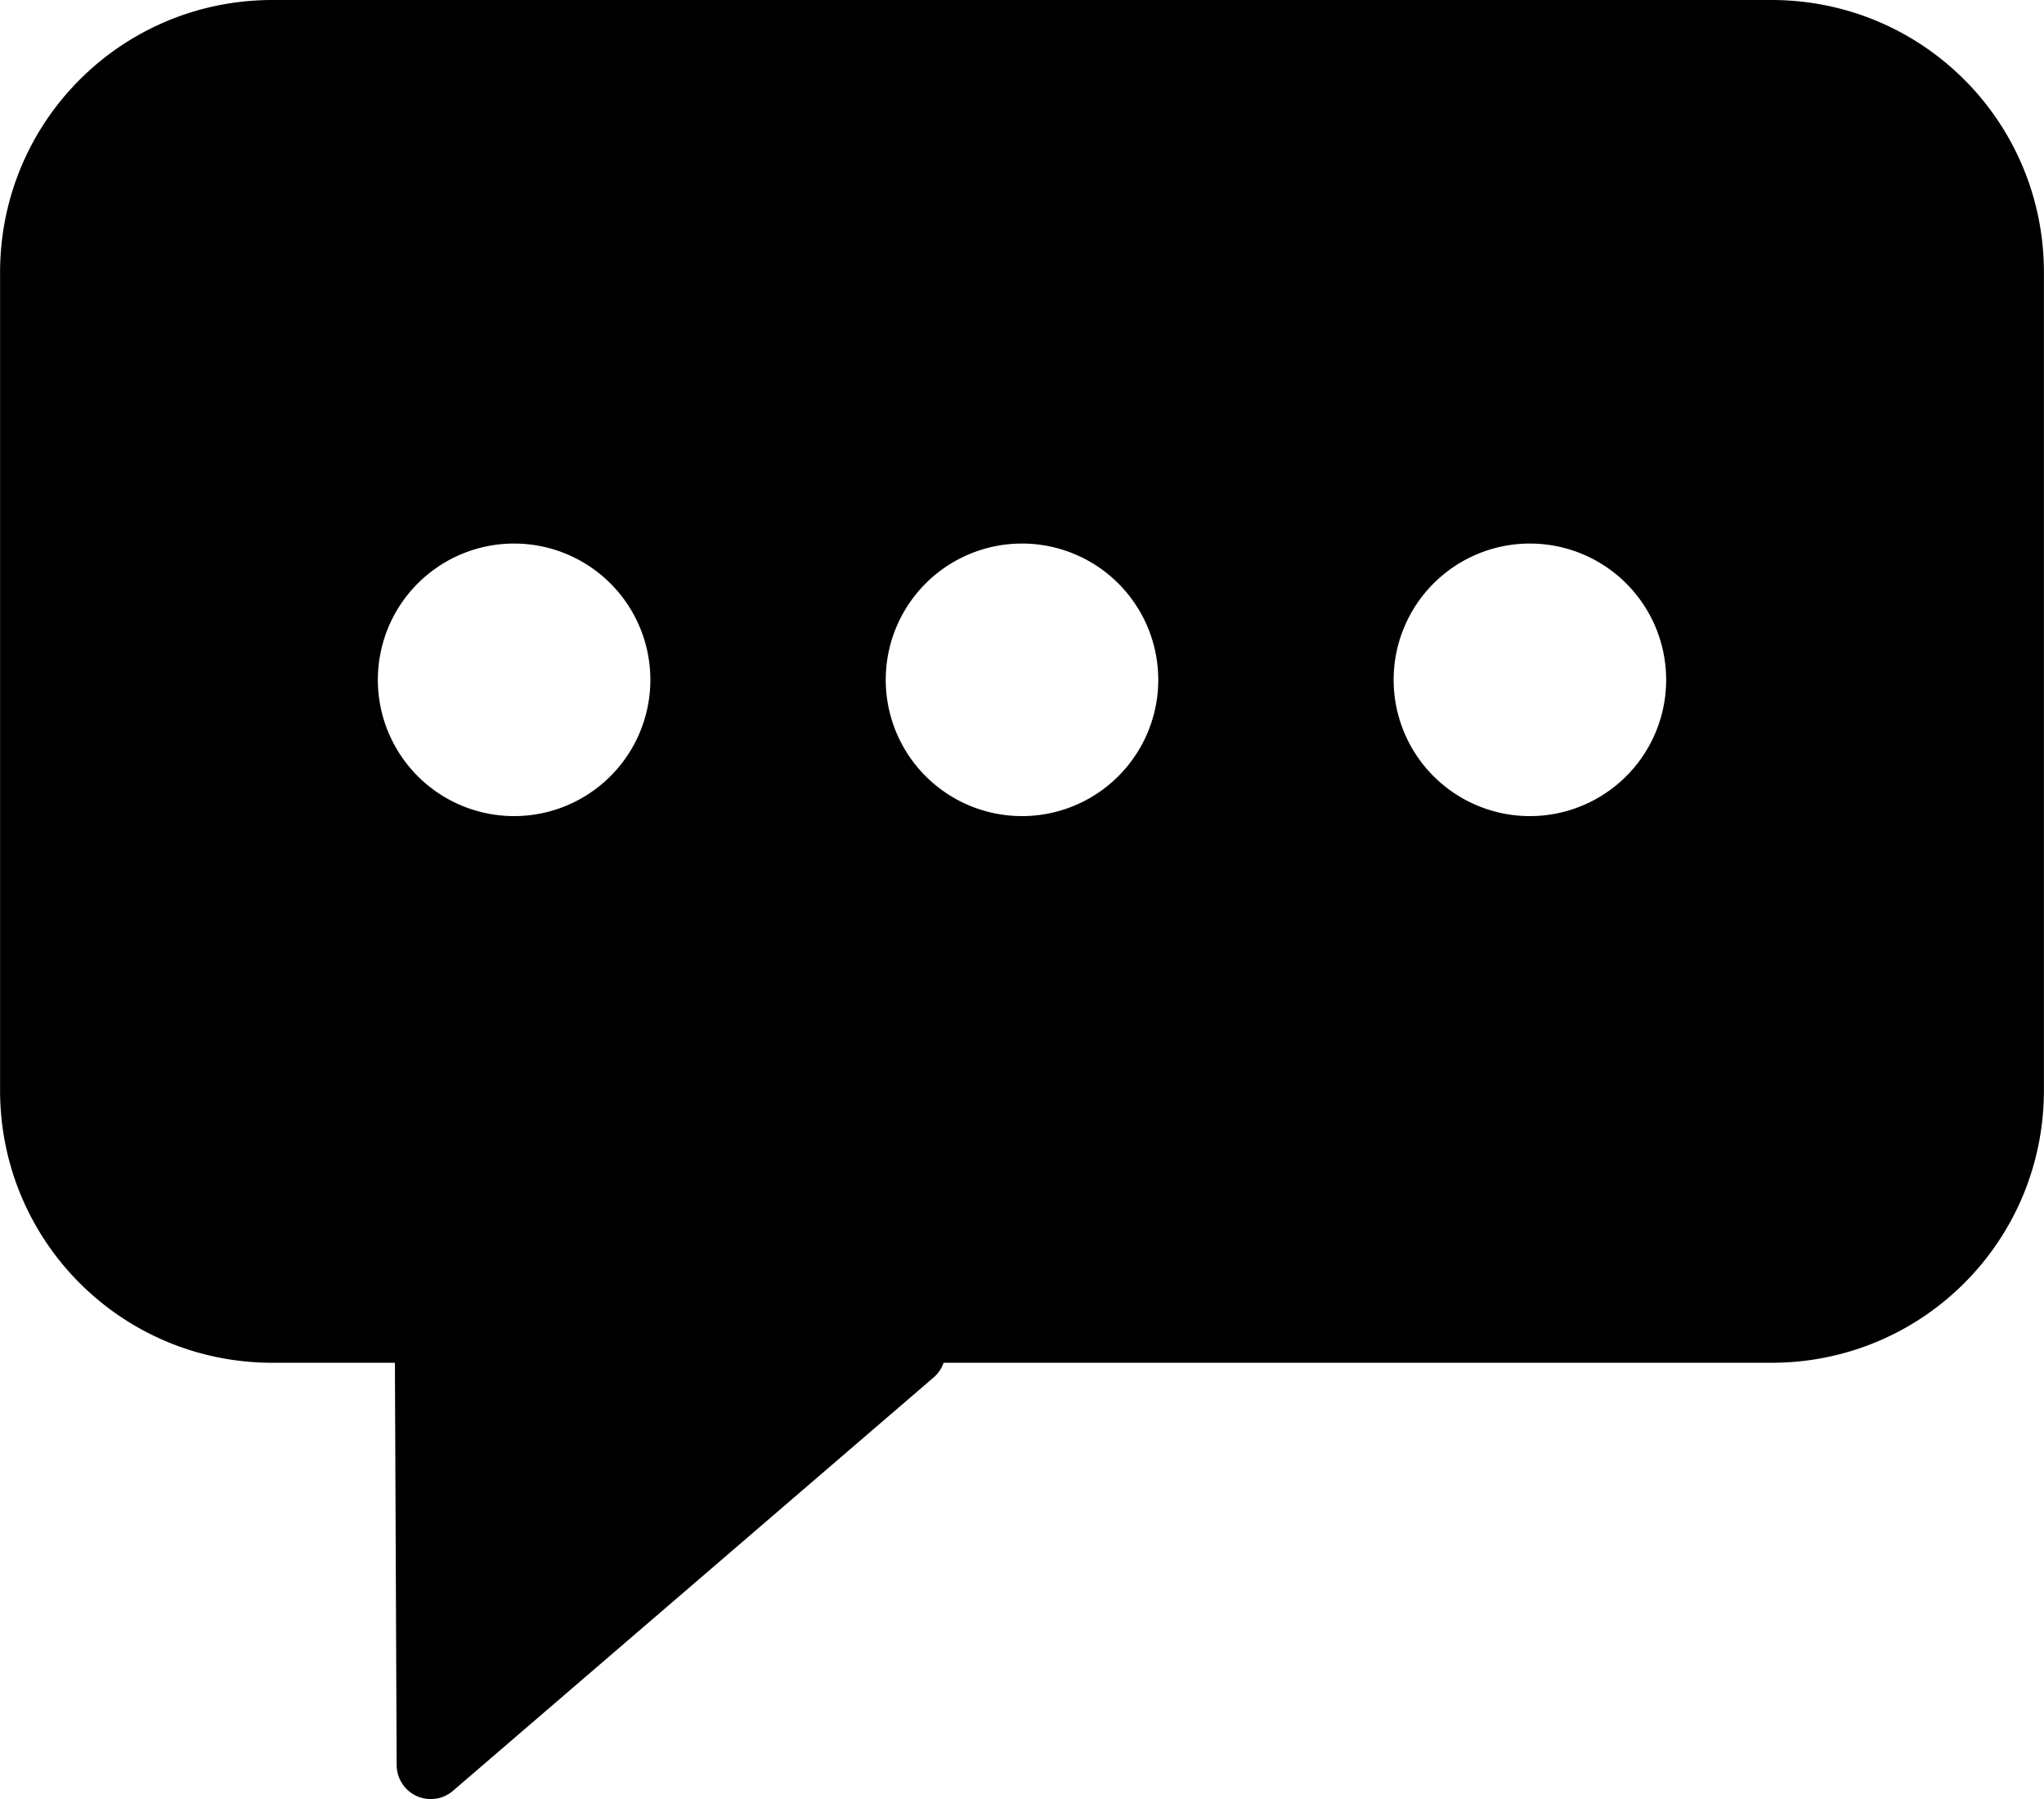 <?xml version="1.0" encoding="UTF-8" standalone="no"?>
<svg
   xmlns:dc="http://purl.org/dc/elements/1.1/"
   xmlns:cc="http://creativecommons.org/ns#"
   xmlns:rdf="http://www.w3.org/1999/02/22-rdf-syntax-ns#"
   xmlns:svg="http://www.w3.org/2000/svg"
   xmlns="http://www.w3.org/2000/svg"
   width="8.467mm"
   height="7.451mm"
   viewBox="0 0 30 26.402"
   id="svg2"
   version="1.1">
  <defs
     id="defs4" />
  <path
     id="rect4339"
     d="M 4 0 C 1.784 0 -1.3877788e-017 1.784 0 4 L 0 16 C 0 18.216 1.784 20 4 20 L 26 20 C 28.216 20 30 18.216 30 16 L 30 4 C 30 1.784 28.216 -1.3877788e-017 26 0 L 4 0 z M 7.545 7.977 A 2 2 0 0 1 9.545 9.977 A 2 2 0 0 1 7.545 11.977 A 2 2 0 0 1 5.545 9.977 A 2 2 0 0 1 7.545 7.977 z M 15 7.977 A 2 2 0 0 1 17 9.977 A 2 2 0 0 1 15 11.977 A 2 2 0 0 1 13 9.977 A 2 2 0 0 1 15 7.977 z M 22.455 7.977 A 2 2 0 0 1 24.455 9.977 A 2 2 0 0 1 22.455 11.977 A 2 2 0 0 1 20.455 9.977 A 2 2 0 0 1 22.455 7.977 z "
     style="opacity:1;fill:#000000;fill-opacity:1;stroke:none;stroke-width:2;stroke-linecap:round;stroke-linejoin:round;stroke-miterlimit:4;stroke-dasharray:4, 4;stroke-dashoffset:0;stroke-opacity:0.477" />
  <path
     id="path4286"
     d="m 6.295,19.881 0.026,6.022 7.055,-6.066 z"
     style="fill:#000000;fill-rule:evenodd;stroke:#000000;stroke-width:1px;stroke-linecap:round;stroke-linejoin:round;stroke-opacity:1" />
</svg>
